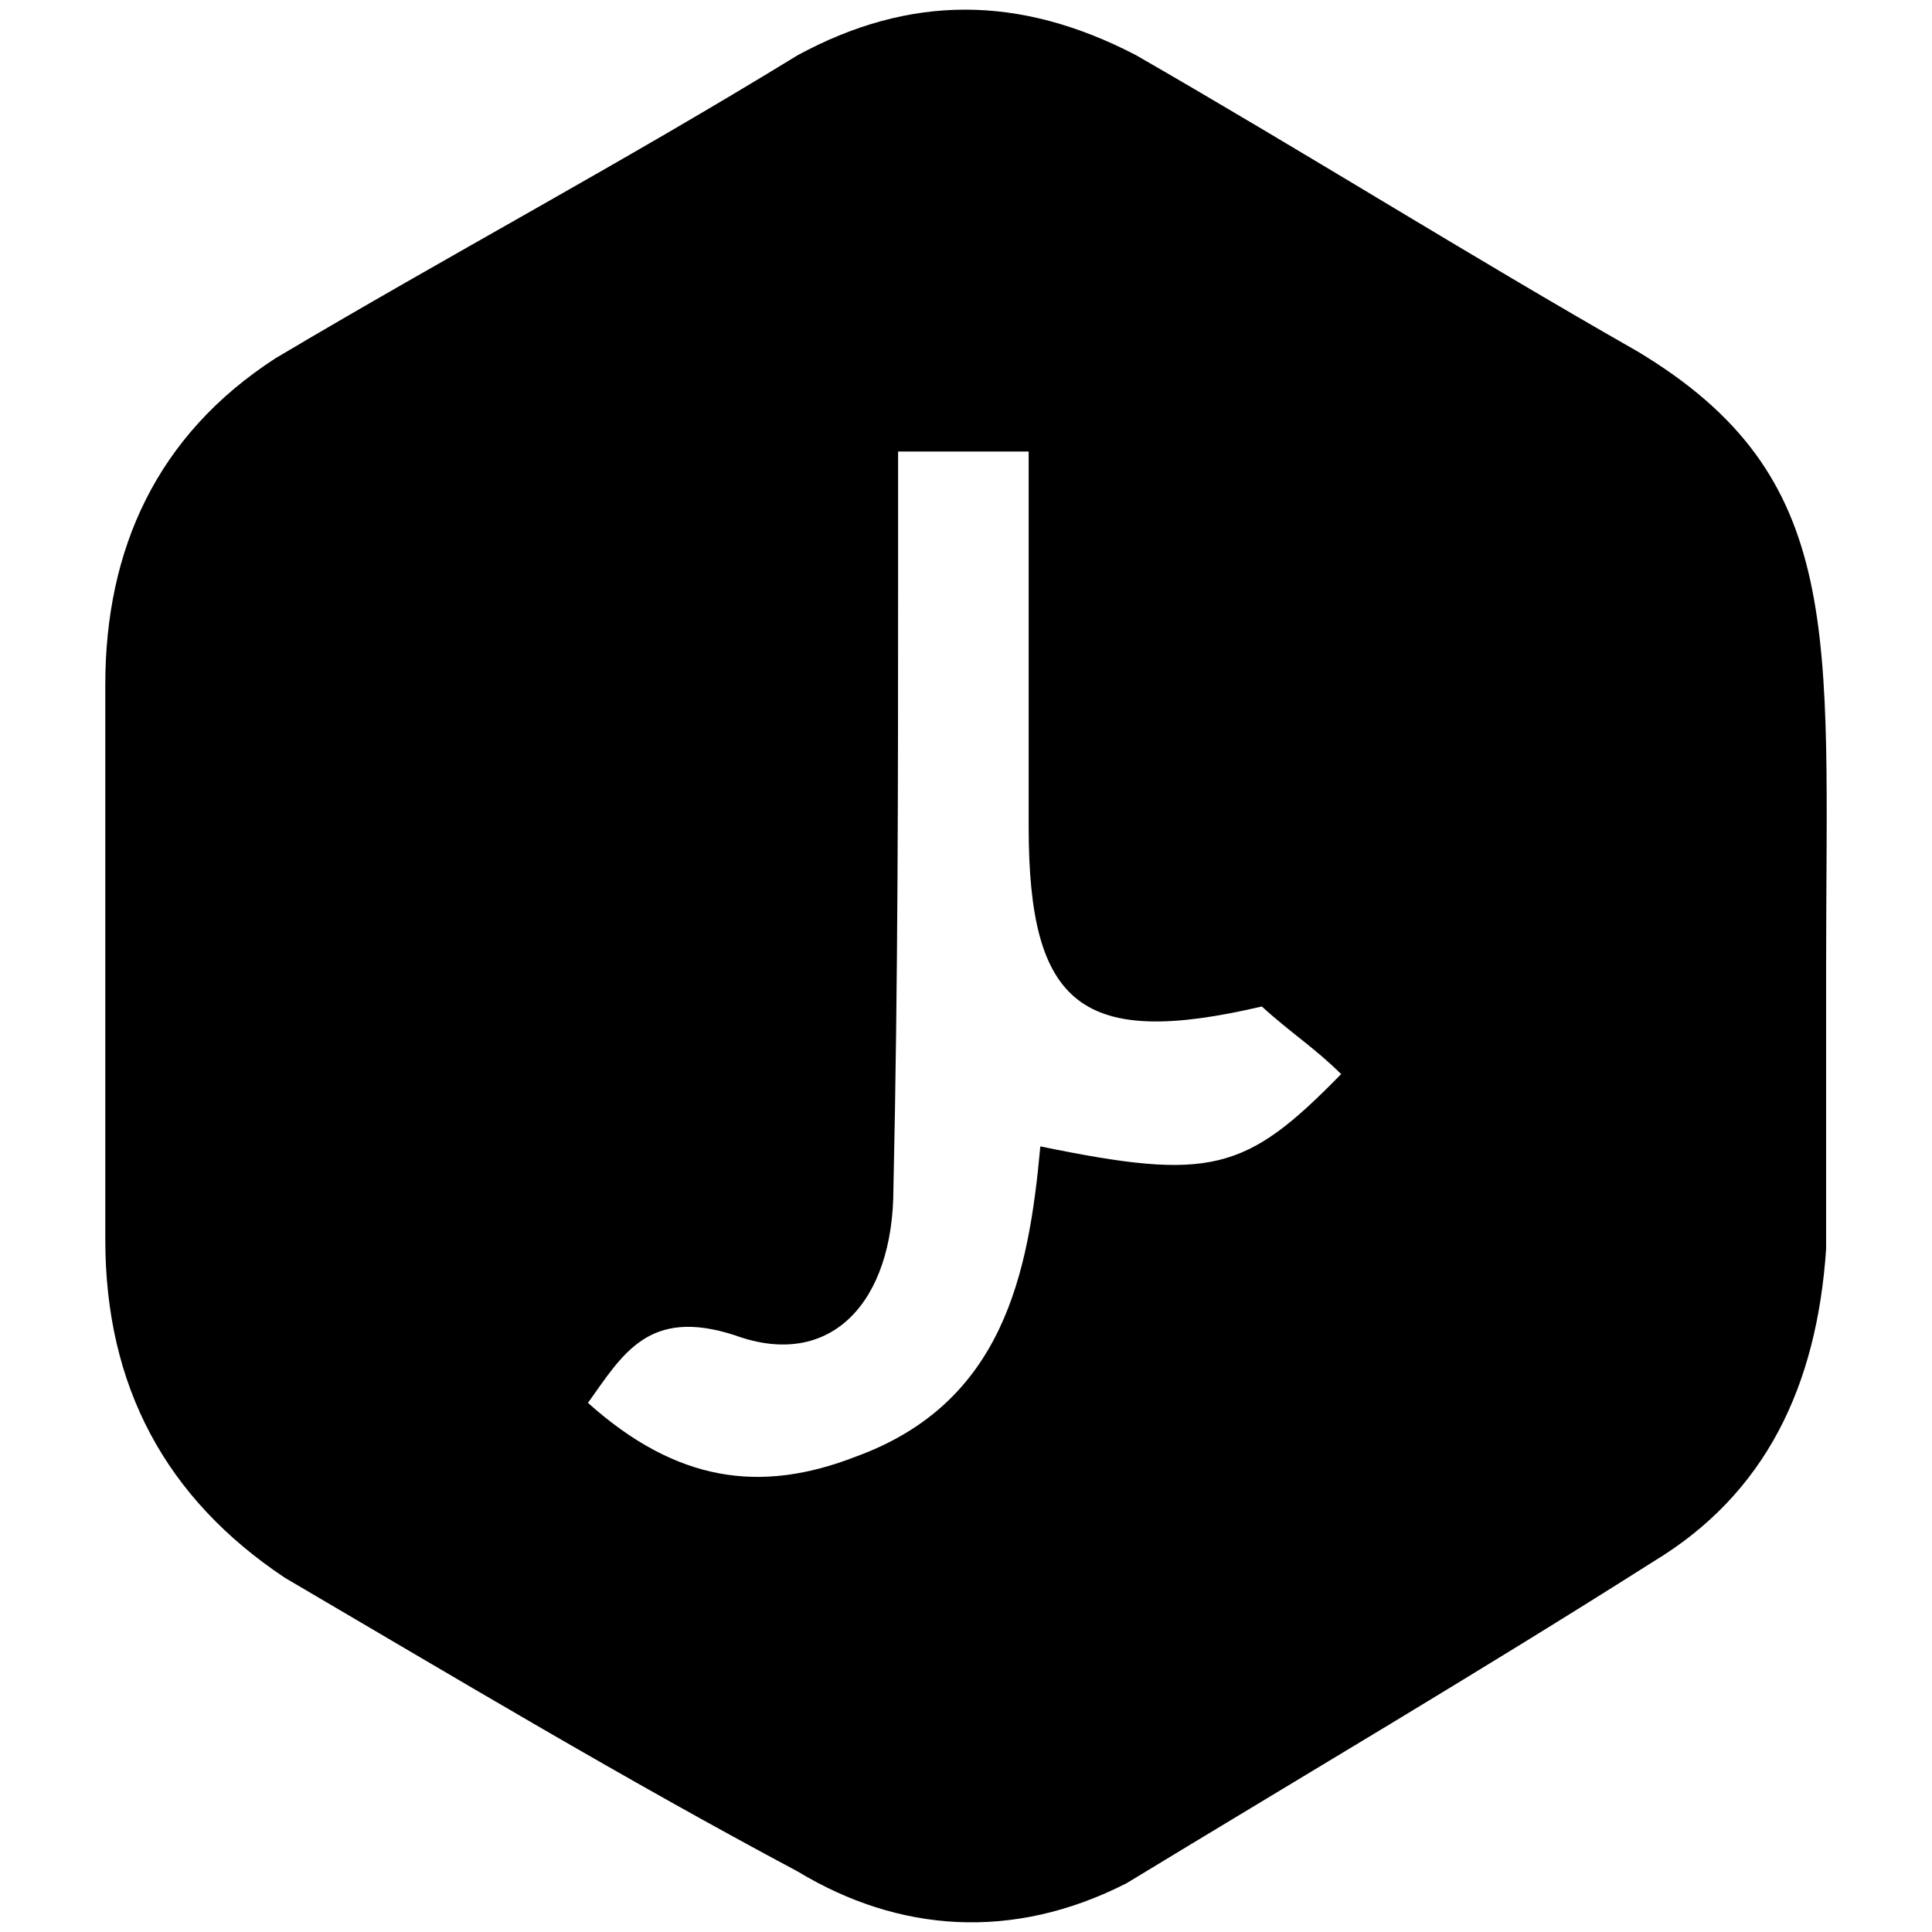 <svg xmlns="http://www.w3.org/2000/svg" viewBox="0 0 1000 1000"><path d="M945.199 646.472V499.229c0-171.38 10.862-252.244-97.76-317.417C760.542 132.33 676.058 79.225 587.954 28.535c-60.346-31.38-117.07-31.38-175.002 0-90.518 55.518-181.036 103.794-270.348 156.898C81.052 225.26 54.5 284.399 54.5 354.4v287.244c0 76.036 31.38 133.967 92.932 175.002 90.518 53.104 175.002 103.794 265.52 152.07 51.897 31.38 111.035 36.208 170.174 6.035 89.311-54.31 183.45-109.829 272.761-166.553 57.932-35 84.484-90.518 89.312-161.726zM304.33 726.128c18.104-25.345 31.38-49.483 76.035-35 49.484 18.103 82.07-16.897 82.07-76.036 2.414-107.415 2.414-214.83 2.414-317.417V233.71h67.587v194.313c0 92.931 27.759 114.656 120.69 92.931 14.484 13.276 27.76 21.725 41.036 35-49.484 50.691-67.587 55.519-155.692 37.415-6.034 66.38-19.31 132.76-95.345 160.519-49.484 19.31-92.932 13.276-138.795-27.759z"/></svg>